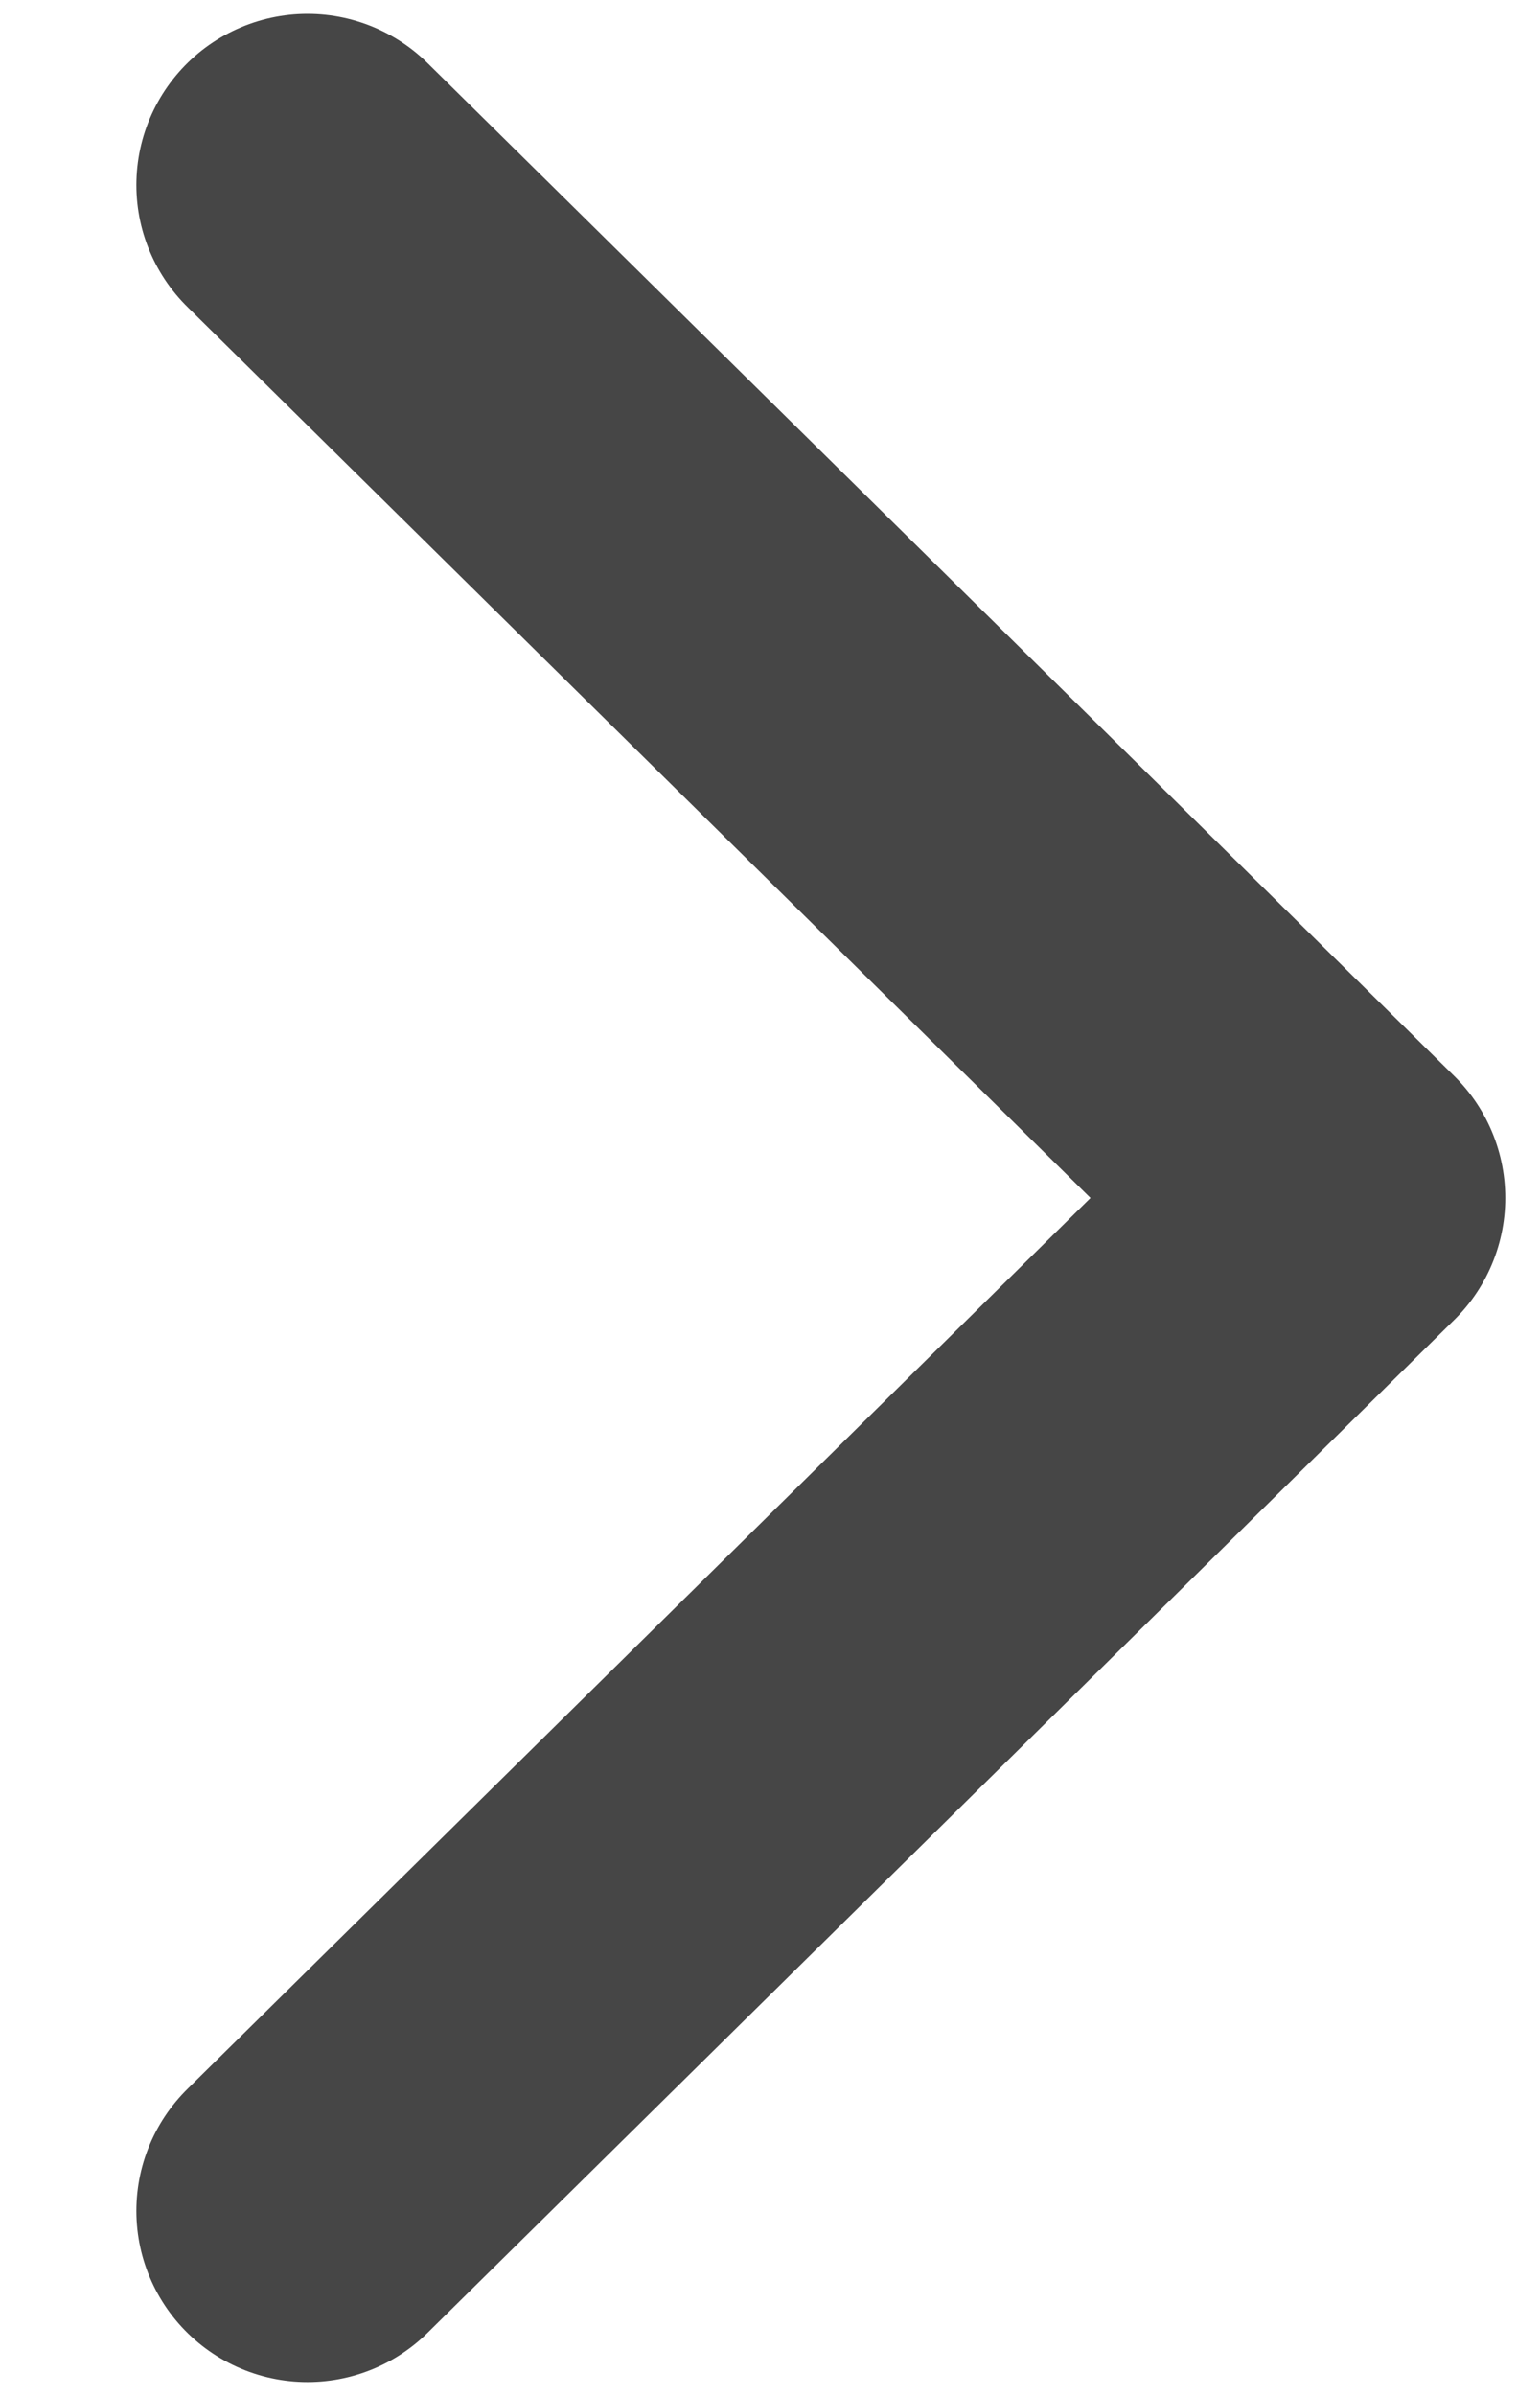 <svg width="9" height="14" viewBox="0 0 9 14" fill="none" xmlns="http://www.w3.org/2000/svg">
<path d="M1.797 1.081L7.797 7L1.797 12.919" stroke="#464646" stroke-width="2" stroke-linecap="round" stroke-linejoin="round"/>
</svg>
